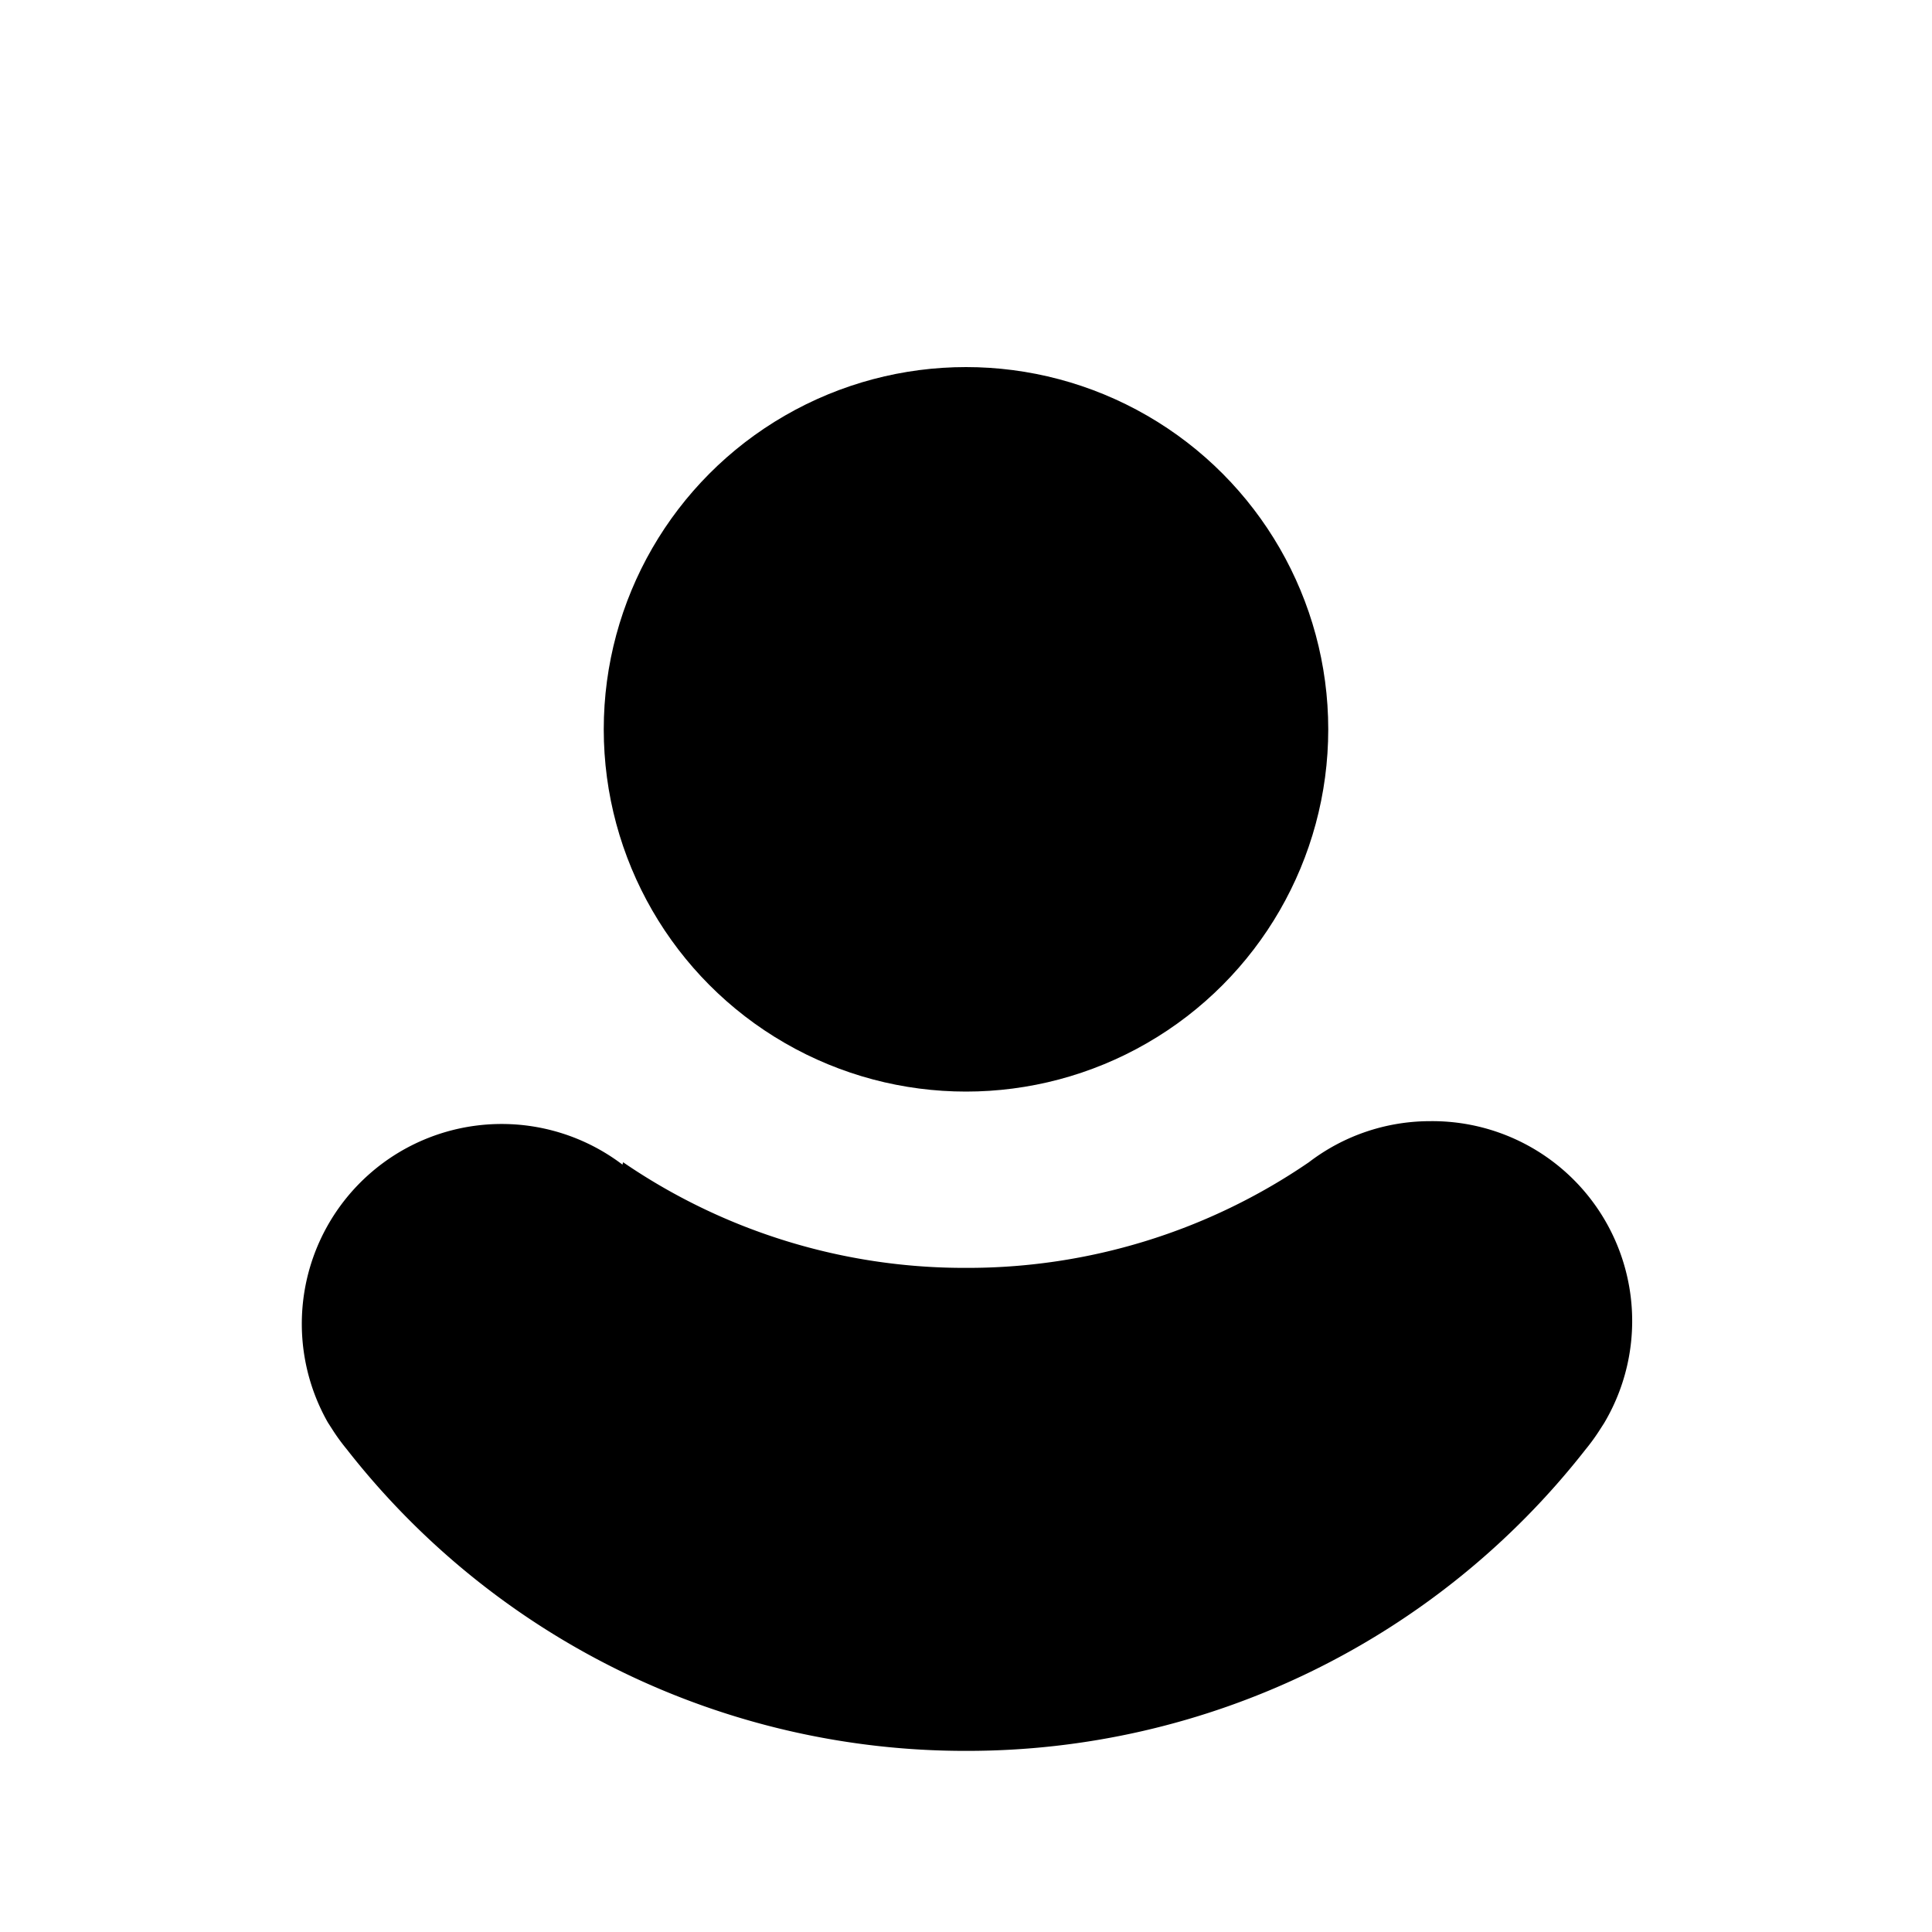 <svg id="person" viewBox="0 0 32 32"><defs><style>.cls-1,.cls-2{fill:#fff}.cls-2{fill-rule:evenodd}</style></defs><title>avatar_person</title><circle class="cls-1" cx="16" cy="12.08" r="6"/><path class="cls-2" d="M10.32 19.25A10 10 0 0 0 16 21v8a13 13 0 0 1-10.26-5 3.32 3.32 0 0 1-.22-.3l-.09-.14a3.31 3.31 0 0 1 4.88-4.27zm13.37-.68a3.31 3.31 0 0 1 2.88 5l-.09.14a3.32 3.32 0 0 1-.22.3A13 13 0 0 1 16 29v-8a10 10 0 0 0 5.68-1.75 3.3 3.3 0 0 1 2.01-.68z"/></svg>